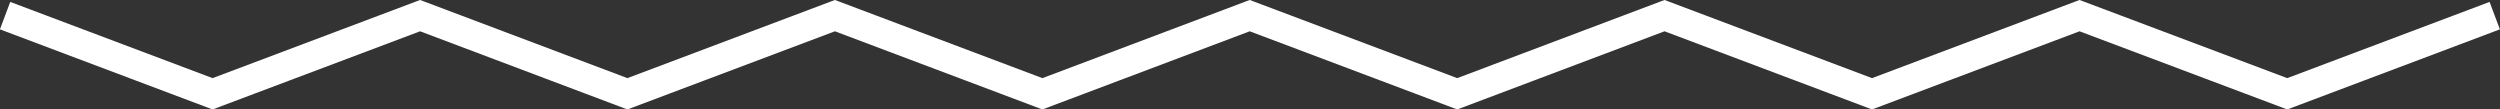 <svg xmlns="http://www.w3.org/2000/svg" viewBox="0 0 127.95 5.6"><rect x="0" y="0" width="127.95" height="5.6" fill="#333333" stroke="none"/><path style="fill:none;stroke:#fff;stroke-miterlimit:10;stroke-width:1.5px" d="m.26.8 10.62 4L21.5.8l10.61 4 10.62-4 10.62 4 10.61-4 10.62 4 10.61-4 10.62 4 10.62-4 10.63 4 10.62-4"/></svg>